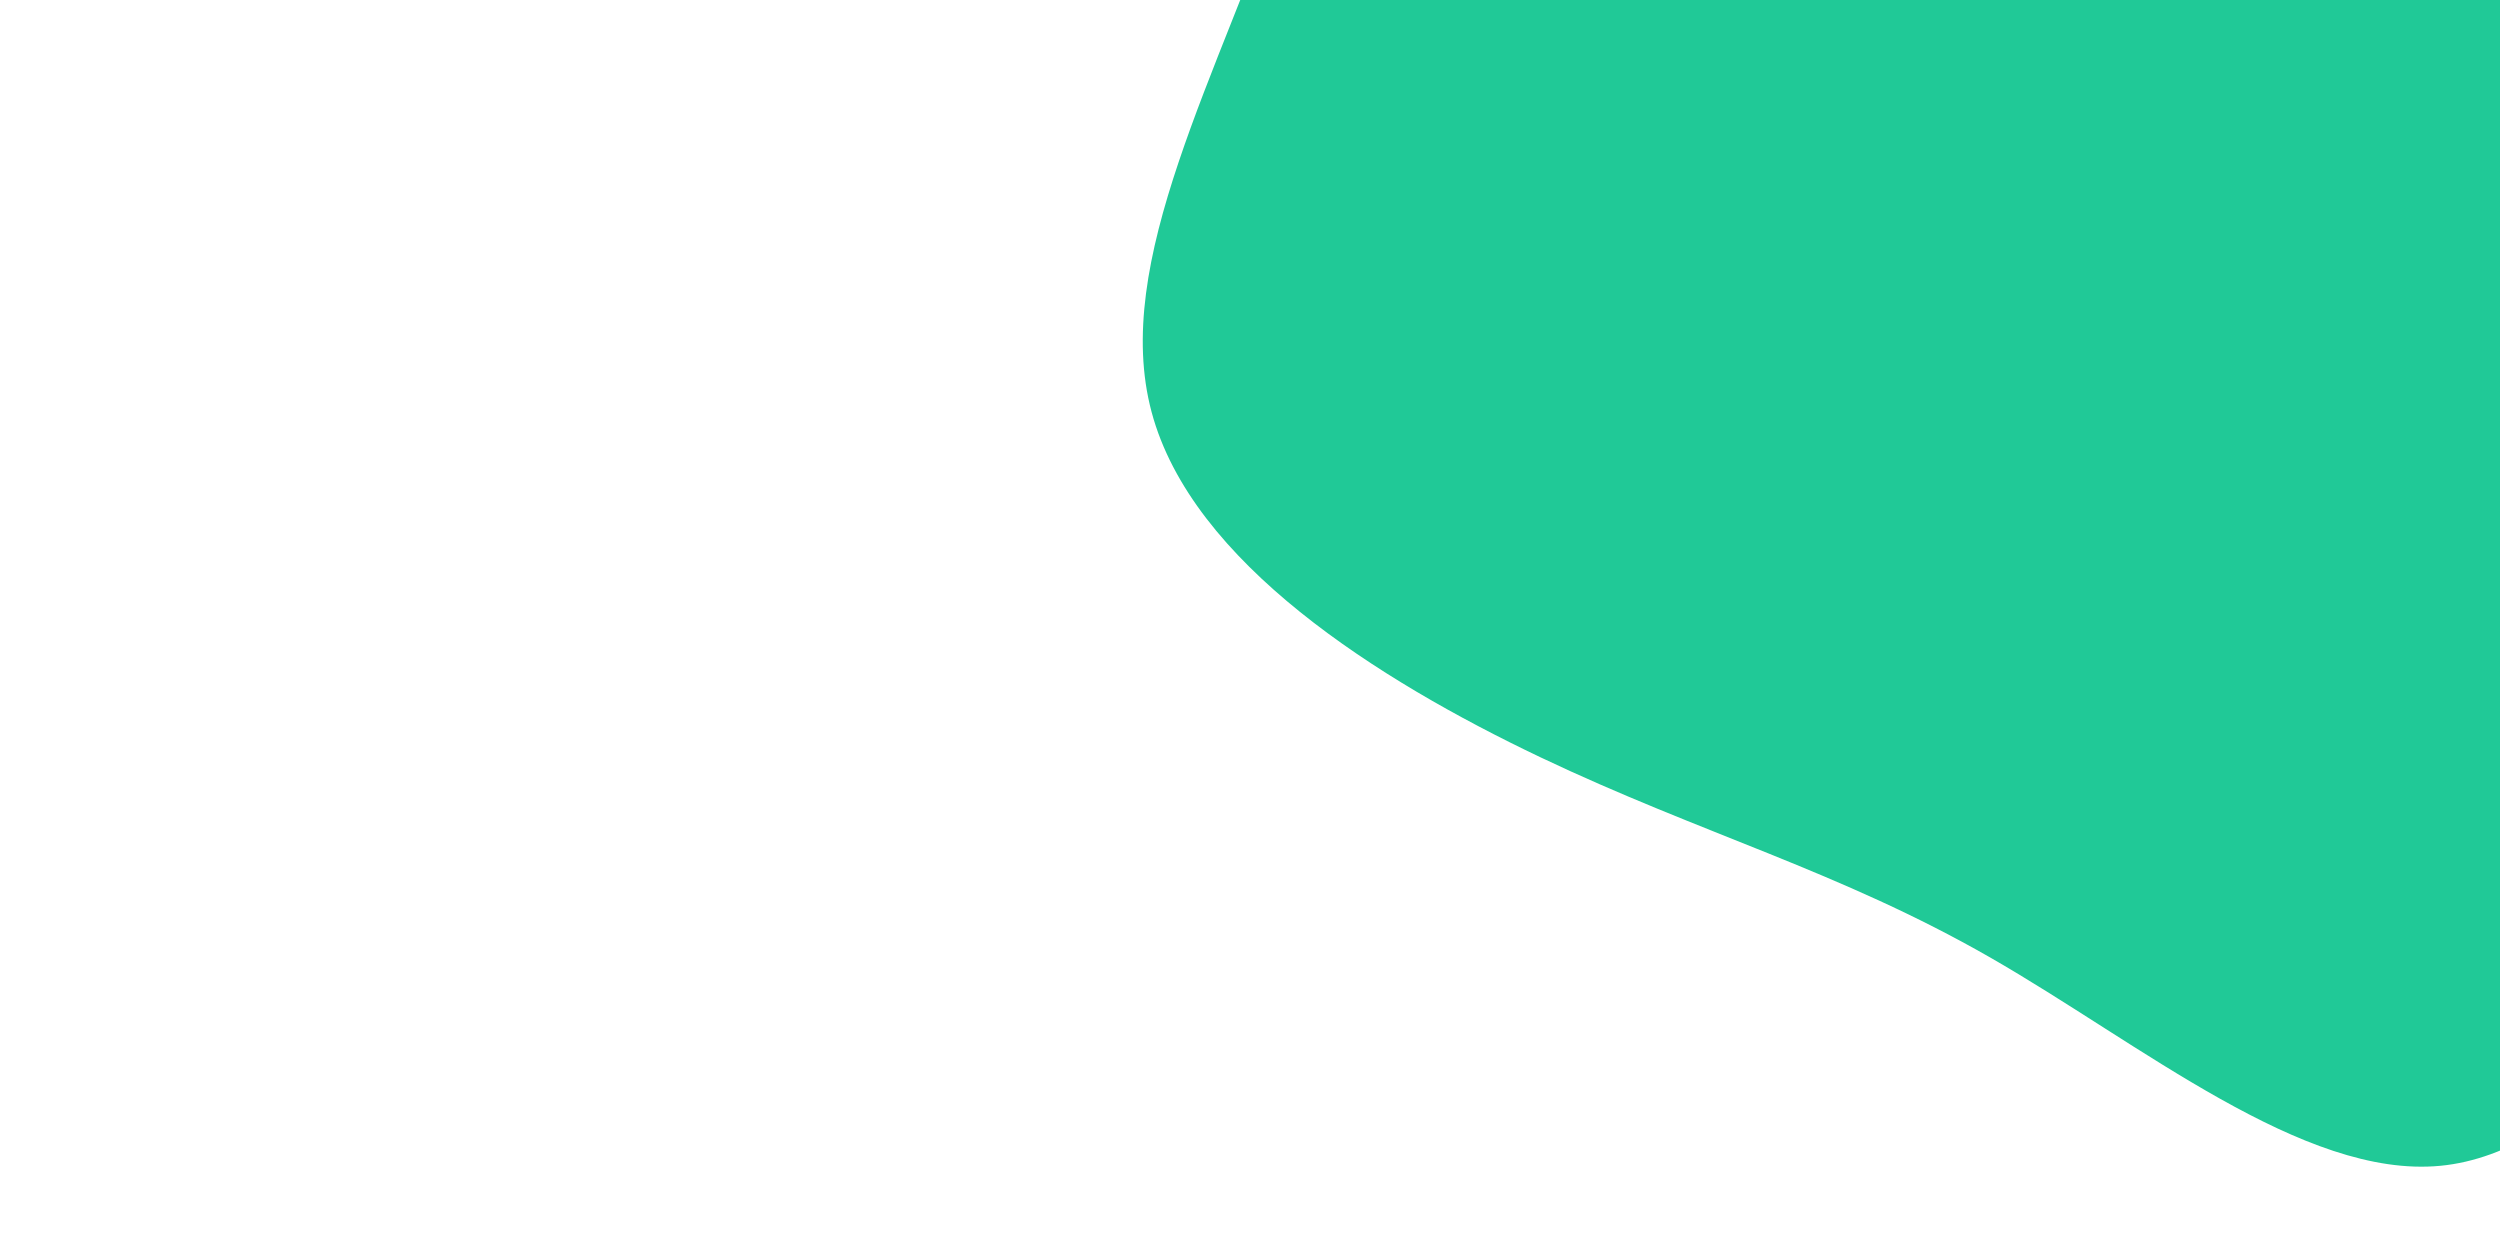 <svg id="visual" viewBox="0 0 900 600" width="1200" maxHeight="800" xmlns="http://www.w3.org/2000/svg" xmlns:xlink="http://www.w3.org/1999/xlink" version="1.1">
  <g transform="translate(887.969 133.782)">
    <path d="M171.5 -338.4C231.6 -228.3 295.9 -196.4 368.5 -138.6C441.1 -80.8 521.9 2.9 512.8 74.5C503.6 146 404.5 205.3 328.3 273.7C252.2 342 199.1 419.5 133.4 425.8C67.7 432.1 -10.5 367.2 -82.7 325.8C-154.9 284.4 -221 266.6 -298.8 229.6C-376.6 192.5 -465.9 136.2 -485.2 64C-504.5 -8.1 -453.7 -96.1 -418.3 -198.3C-382.9 -300.5 -362.8 -416.9 -295.7 -523.7C-228.5 -630.6 -114.3 -727.8 -29.3 -682.3C55.8 -636.8 111.5 -448.5 171.5 -338.4" fill="#20C997">
    </path>
  </g>
</svg>